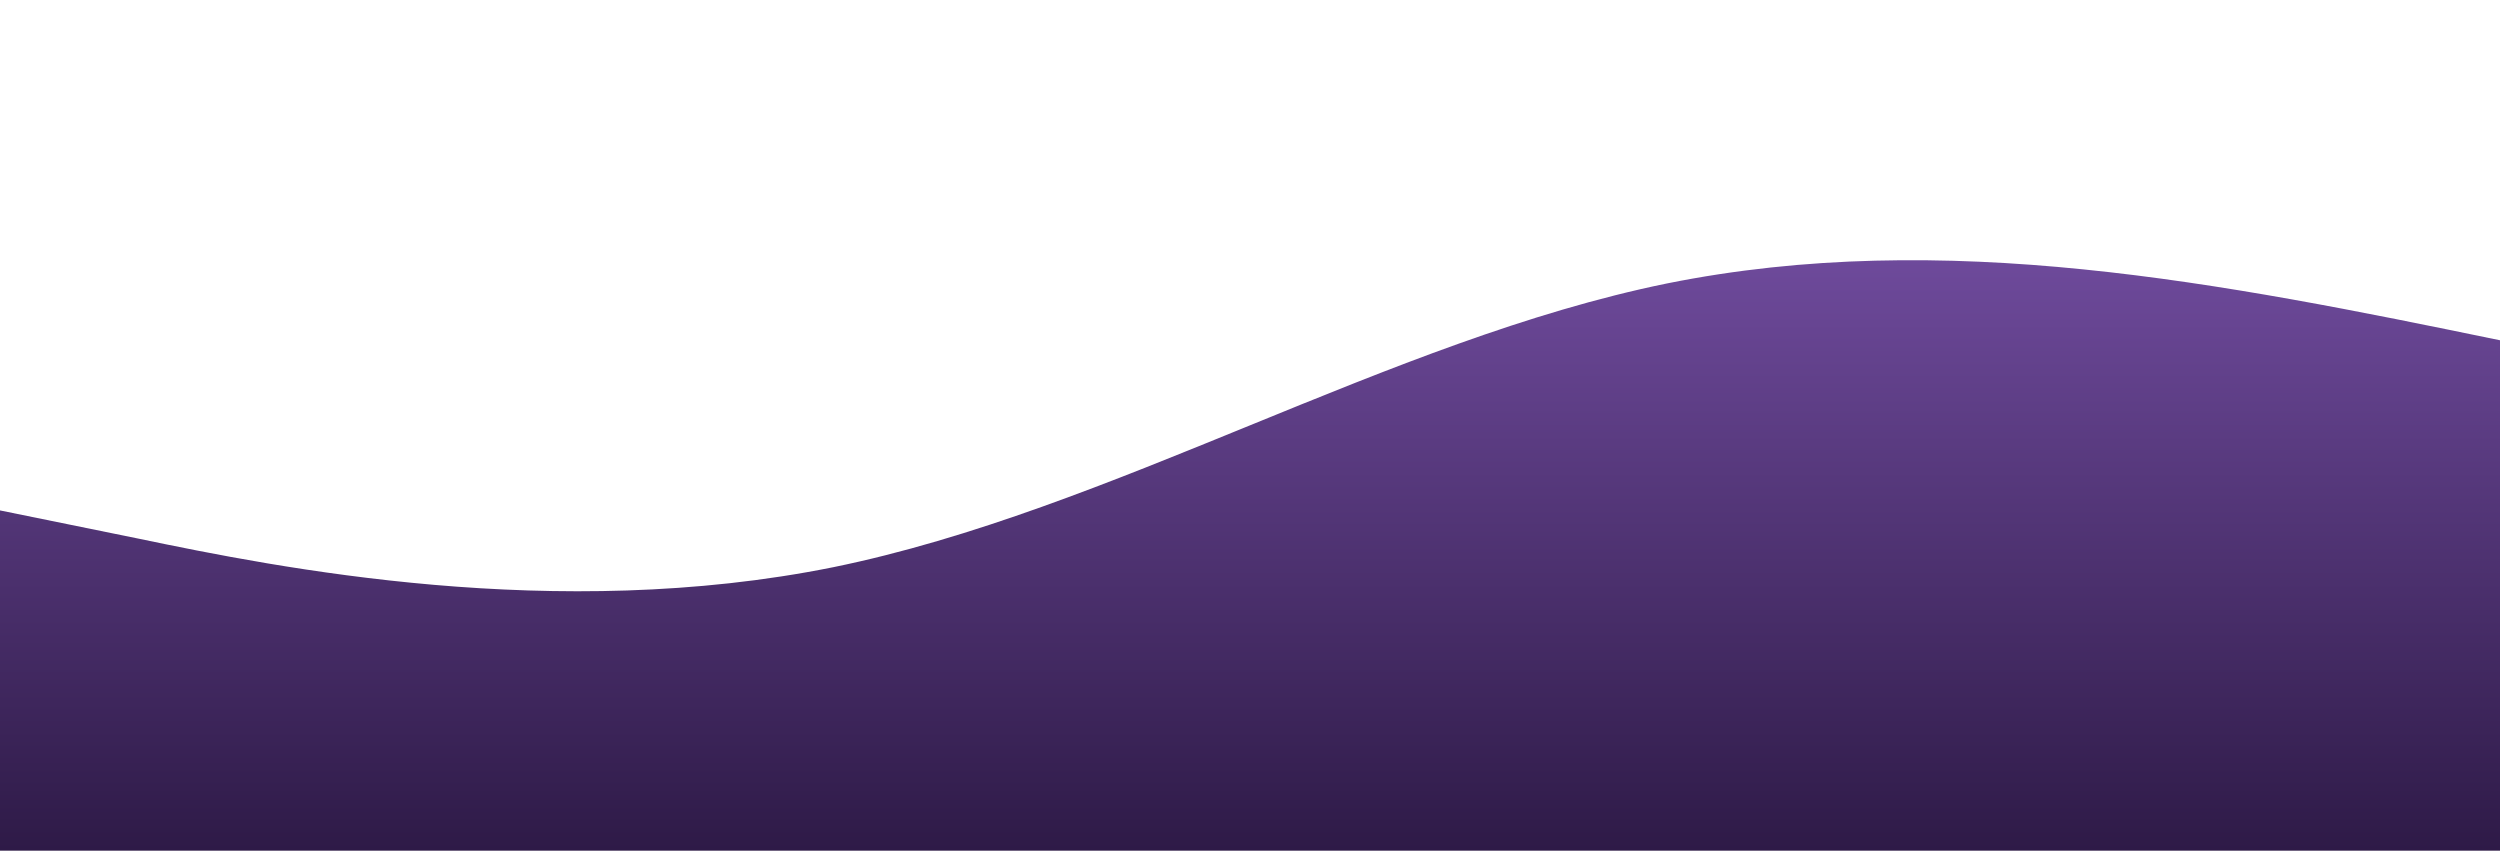 <?xml version="1.0" standalone="no"?>
<svg xmlns:xlink="http://www.w3.org/1999/xlink" id="wave" style="transform:rotate(0deg); transition: 0.3s" viewBox="0 0 1440 490" version="1.1" xmlns="http://www.w3.org/2000/svg"><defs><linearGradient id="sw-gradient-0" x1="0" x2="0" y1="1" y2="0"><stop stop-color="rgba(46, 26, 71, 1)" offset="0%"/><stop stop-color="rgba(138, 95, 192, 1)" offset="100%"/></linearGradient></defs><path style="transform:translate(0, 0px); opacity:1" fill="url(#sw-gradient-0)" d="M0,294L80,310.3C160,327,320,359,480,326.7C640,294,800,196,960,163.3C1120,131,1280,163,1440,196C1600,229,1760,261,1920,245C2080,229,2240,163,2400,130.7C2560,98,2720,98,2880,114.3C3040,131,3200,163,3360,220.5C3520,278,3680,359,3840,326.7C4000,294,4160,147,4320,138.8C4480,131,4640,261,4800,294C4960,327,5120,261,5280,269.5C5440,278,5600,359,5760,334.8C5920,310,6080,180,6240,130.7C6400,82,6560,114,6720,106.2C6880,98,7040,49,7200,24.5C7360,0,7520,0,7680,32.7C7840,65,8000,131,8160,130.7C8320,131,8480,65,8640,106.2C8800,147,8960,294,9120,302.2C9280,310,9440,180,9600,155.2C9760,131,9920,212,10080,269.5C10240,327,10400,359,10560,318.5C10720,278,10880,163,11040,106.2C11200,49,11360,49,11440,49L11520,49L11520,490L11440,490C11360,490,11200,490,11040,490C10880,490,10720,490,10560,490C10400,490,10240,490,10080,490C9920,490,9760,490,9600,490C9440,490,9280,490,9120,490C8960,490,8800,490,8640,490C8480,490,8320,490,8160,490C8000,490,7840,490,7680,490C7520,490,7360,490,7200,490C7040,490,6880,490,6720,490C6560,490,6400,490,6240,490C6080,490,5920,490,5760,490C5600,490,5440,490,5280,490C5120,490,4960,490,4800,490C4640,490,4480,490,4320,490C4160,490,4000,490,3840,490C3680,490,3520,490,3360,490C3200,490,3040,490,2880,490C2720,490,2560,490,2400,490C2240,490,2080,490,1920,490C1760,490,1600,490,1440,490C1280,490,1120,490,960,490C800,490,640,490,480,490C320,490,160,490,80,490L0,490Z"/></svg>